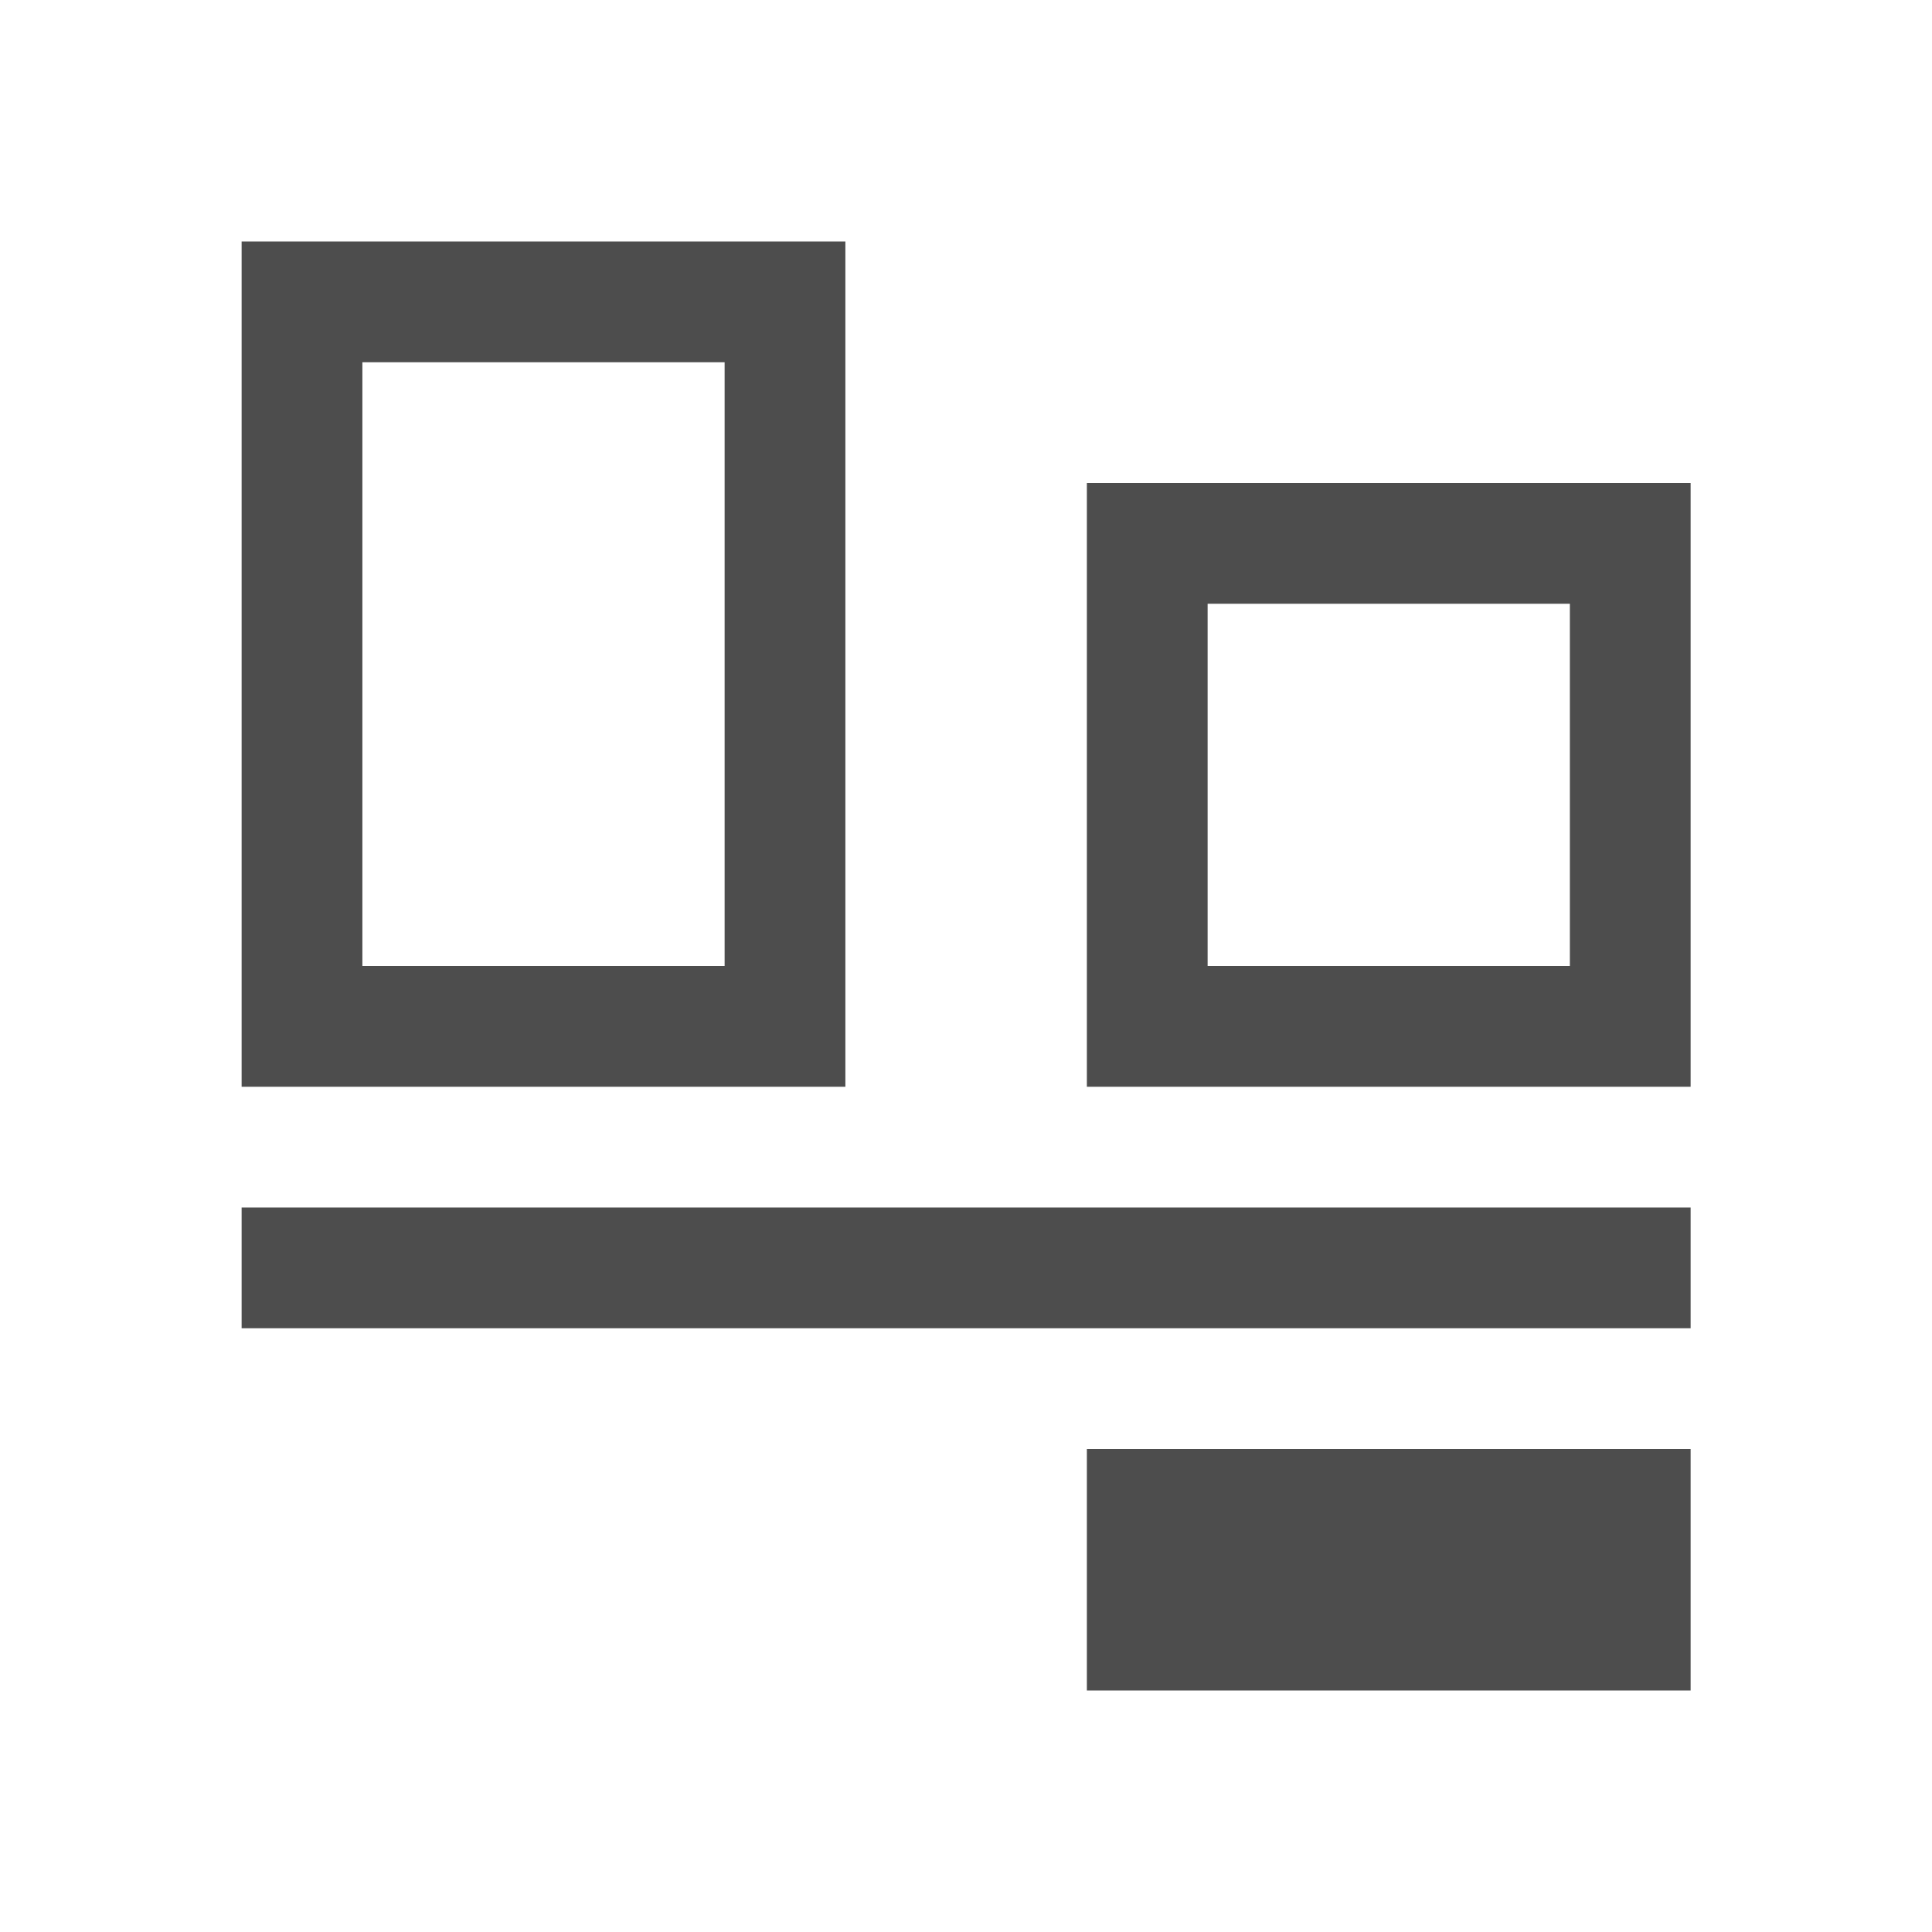 <?xml version="1.0" encoding="UTF-8" standalone="no"?>
<!-- Created with Inkscape (http://www.inkscape.org/) -->

<svg
   xmlns:dc="http://purl.org/dc/elements/1.1/"
   xmlns:cc="http://creativecommons.org/ns#"
   xmlns:rdf="http://www.w3.org/1999/02/22-rdf-syntax-ns#"
   xmlns:svg="http://www.w3.org/2000/svg"
   xmlns="http://www.w3.org/2000/svg"
   xmlns:sodipodi="http://sodipodi.sourceforge.net/DTD/sodipodi-0.dtd"
   xmlns:inkscape="http://www.inkscape.org/namespaces/inkscape"
   width="16"
   height="16"
   id="svg3049"
   version="1.1"
   inkscape:version="0.91 r13725"
   sodipodi:docname="align-vertical-bottom-out.svg"
   inkscape:export-filename="/home/uri/.kde/share/icons/NITRUX-KDE/16x16/actions/view-right-new.png"
   inkscape:export-xdpi="30"
   inkscape:export-ydpi="30">
  <defs
     id="defs3051" />
  <sodipodi:namedview
     id="base"
     pagecolor="#ffffff"
     bordercolor="#666666"
     borderopacity="1.0"
     inkscape:pageopacity="0.0"
     inkscape:pageshadow="2"
     inkscape:zoom="34.5228"
     inkscape:cx="8.5589274"
     inkscape:cy="8.416368"
     inkscape:document-units="px"
     inkscape:current-layer="layer1"
     showgrid="true"
     fit-margin-top="0"
     fit-margin-left="0"
     fit-margin-right="0"
     fit-margin-bottom="0"
     inkscape:window-width="1920"
     inkscape:window-height="1021"
     inkscape:window-x="-4"
     inkscape:window-y="0"
     inkscape:window-maximized="1"
     inkscape:showpageshadow="false"
     borderlayer="true"
     inkscape:snap-bbox="true"
     inkscape:snap-smooth-nodes="false"
     inkscape:object-nodes="true">
    <inkscape:grid
       type="xygrid"
       id="grid4085" />
    <sodipodi:guide
       position="2,14"
       orientation="12,0"
       id="guide4075" />
    <sodipodi:guide
       position="2,2"
       orientation="0,12"
       id="guide4077" />
    <sodipodi:guide
       position="14,2"
       orientation="-12,0"
       id="guide4079" />
    <sodipodi:guide
       position="7,14"
       orientation="0,-12"
       id="guide4081" />
  </sodipodi:namedview>
  <g
     inkscape:label="Capa 1"
     inkscape:groupmode="layer"
     id="layer1"
     transform="translate(-421.714,-531.791)">
    <g
       id="g4211"
       transform="matrix(0,-1,1,0,-110.076,969.505)">
      <path
         id="rect4175"
         transform="translate(421.714,531.791)"
         d="M 7,2 7,7 14,7 14,2 7,2 Z M 8,3 13,3 13,6 8,6 8,3 Z"
         style="opacity:1;fill:#4d4d4d;fill-opacity:1;stroke:none;stroke-width:2;stroke-linecap:round;stroke-miterlimit:4;stroke-dasharray:none;stroke-opacity:1"
         inkscape:connector-curvature="0" />
      <path
         id="rect4180"
         transform="translate(421.714,531.791)"
         d="m 7,9 0,5 5,0 0,-5 -5,0 z m 1,1 3,0 0,3 -3,0 0,-3 z"
         style="opacity:1;fill:#4d4d4d;fill-opacity:1;stroke:none;stroke-width:2;stroke-linecap:round;stroke-miterlimit:4;stroke-dasharray:none;stroke-opacity:1"
         inkscape:connector-curvature="0" />
      <rect
         y="533.791"
         x="426.714"
         height="12"
         width="1"
         id="rect4188"
         style="opacity:1;fill:#4d4d4d;fill-opacity:1;stroke:none;stroke-width:2;stroke-linecap:round;stroke-miterlimit:4;stroke-dasharray:none;stroke-opacity:1" />
      <rect
         y="540.791"
         x="423.714"
         height="5"
         width="2"
         id="rect4190"
         style="opacity:1;fill:#4d4d4d;fill-opacity:1;stroke:none;stroke-width:2;stroke-linecap:round;stroke-miterlimit:4;stroke-dasharray:none;stroke-opacity:1" />
    </g>
  </g>
</svg>
